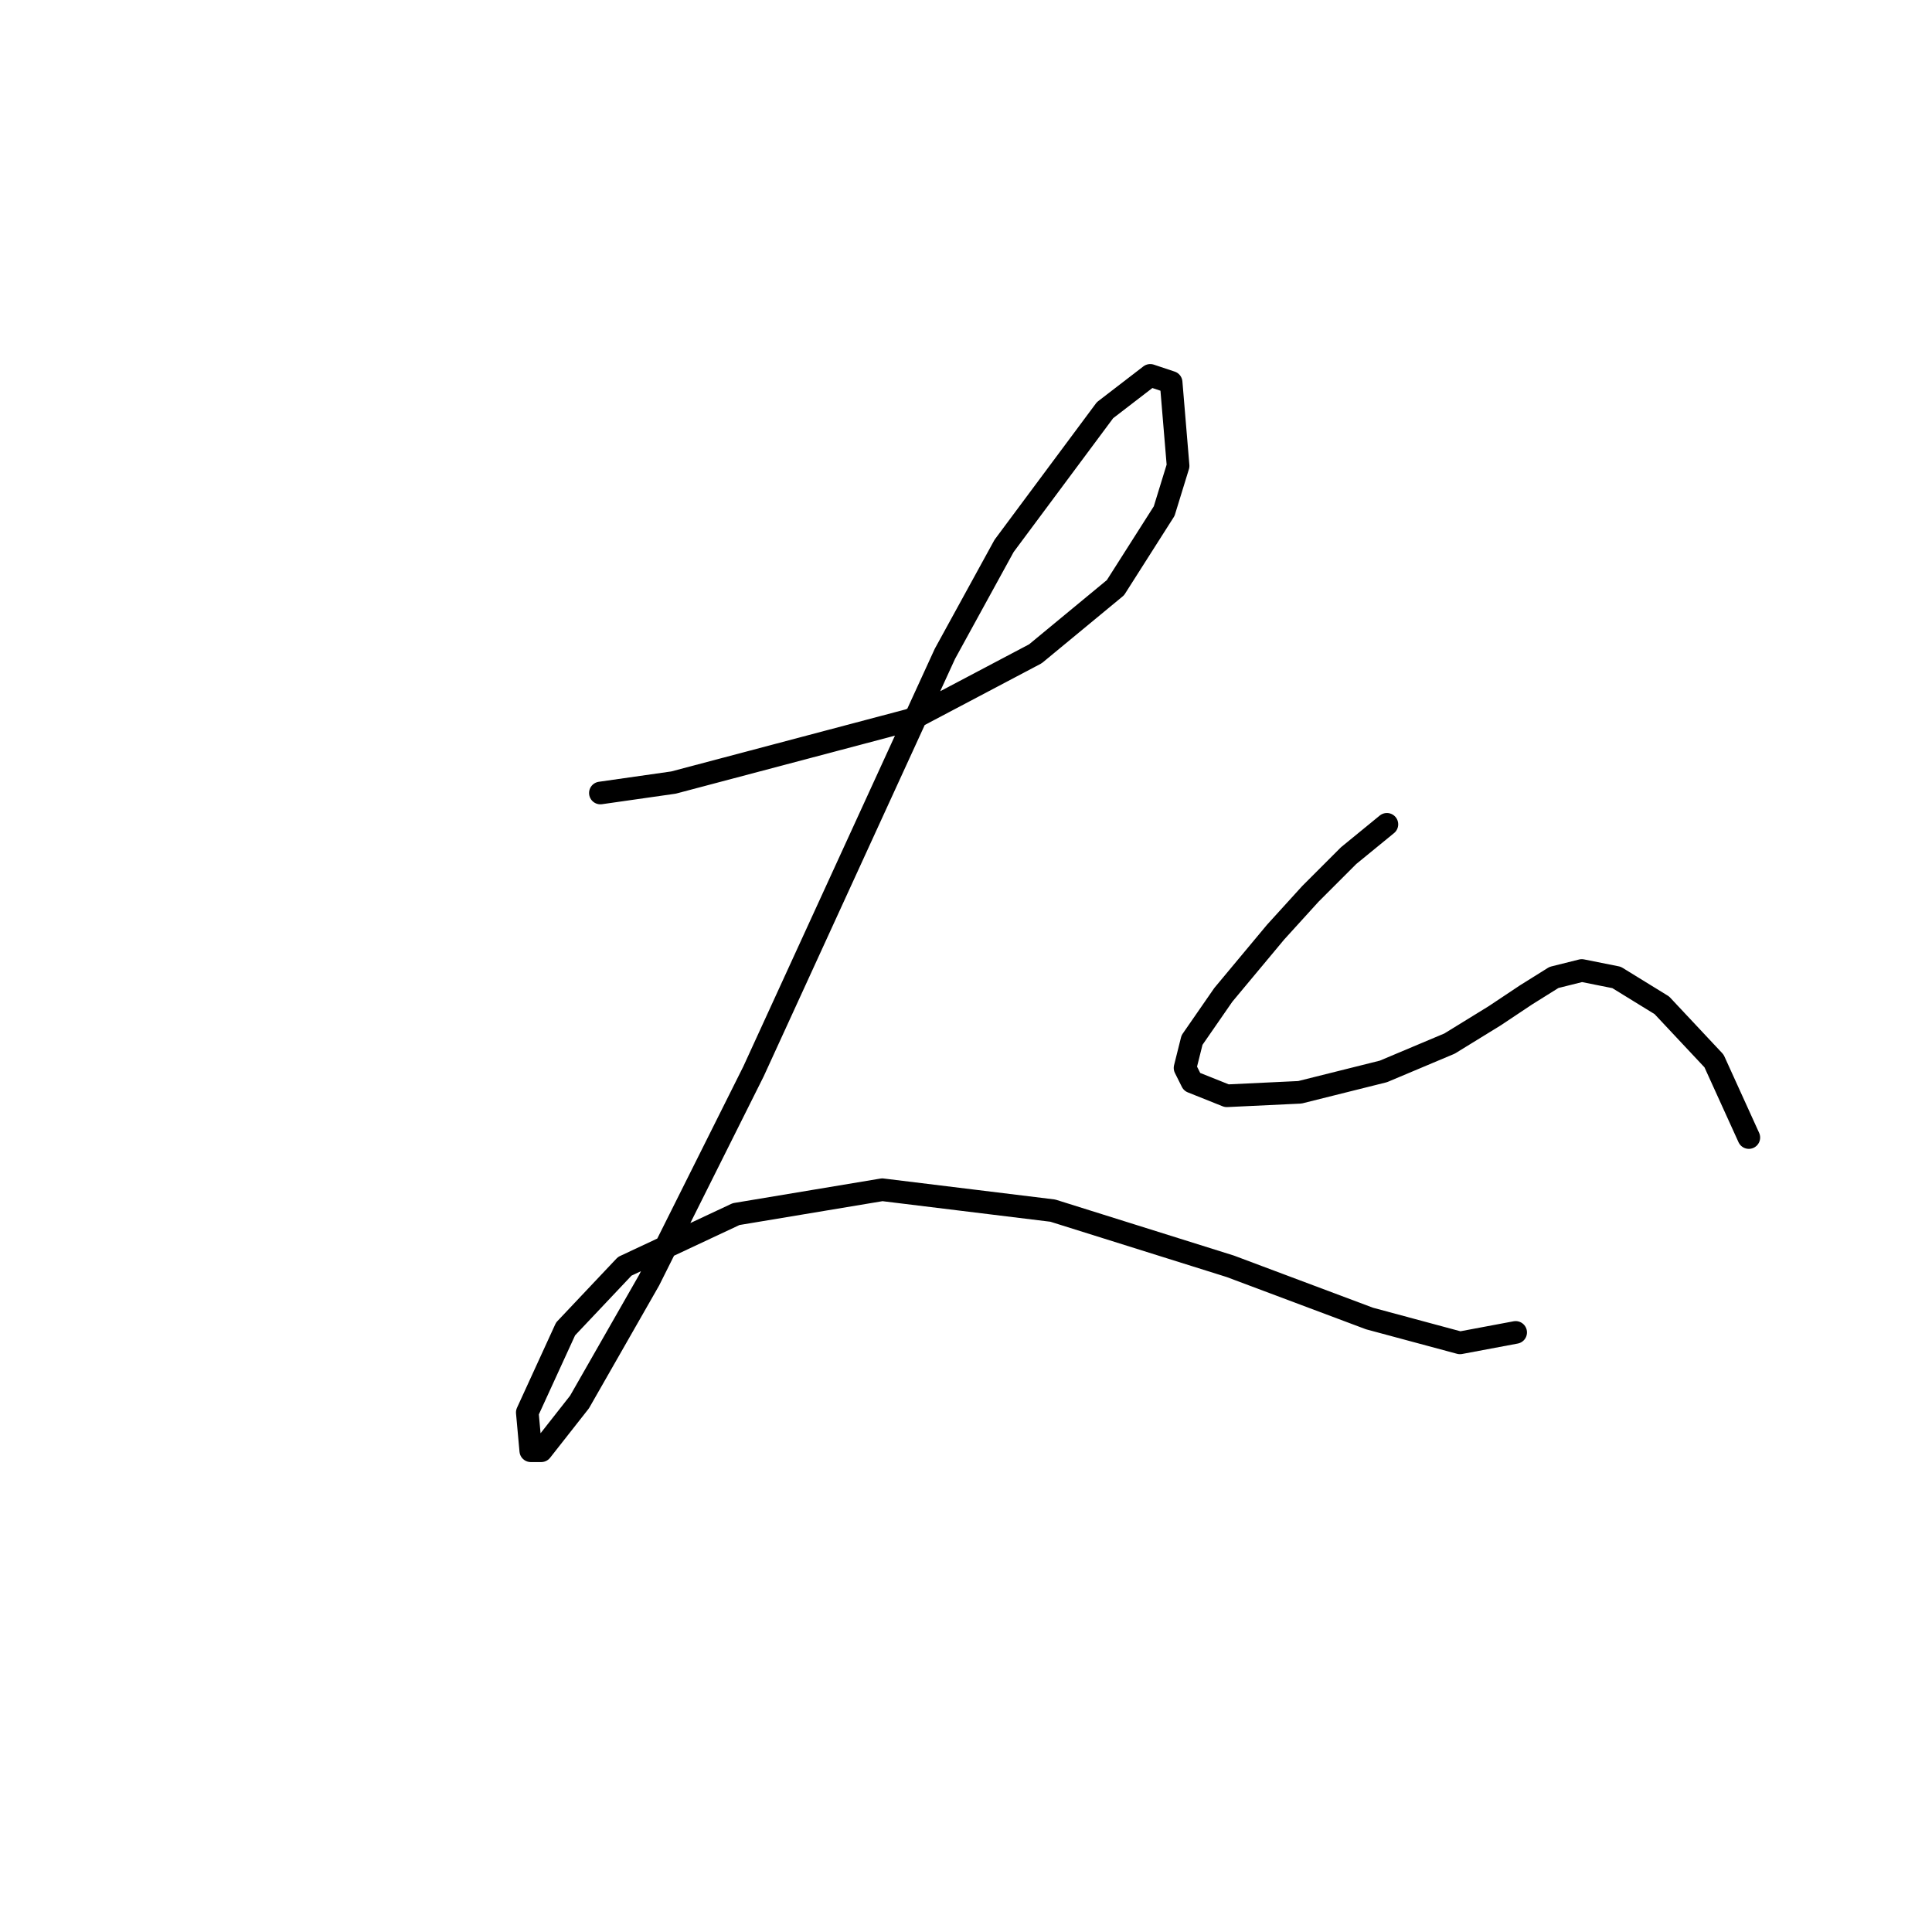 <?xml version="1.0" standalone="no"?>
    <svg width="256" height="256" xmlns="http://www.w3.org/2000/svg" version="1.1">
    <polyline stroke="black" stroke-width="3" stroke-linecap="round" fill="transparent" stroke-linejoin="round" points="79.554 105.077 89.238 103.694 120.595 95.393 137.196 86.631 147.802 77.87 154.258 67.725 156.103 61.73 155.18 50.663 152.414 49.74 146.419 54.352 133.046 72.336 125.206 86.631 99.844 141.968 86.01 169.636 76.787 185.776 71.714 192.232 70.331 192.232 69.87 187.16 74.942 176.092 82.782 167.792 97.538 160.875 116.906 157.647 139.502 160.414 163.02 167.792 181.465 174.709 193.455 177.937 200.833 176.553 200.833 176.553 " />
        <polyline stroke="black" stroke-width="3" stroke-linecap="round" fill="transparent" stroke-linejoin="round" points="183.771 109.227 178.698 113.377 173.626 118.45 169.015 123.523 162.097 131.823 157.947 137.818 157.025 141.507 157.947 143.351 162.559 145.196 172.243 144.735 183.31 141.968 192.071 138.279 198.066 134.59 202.216 131.823 205.906 129.517 209.595 128.595 214.206 129.517 220.201 133.206 227.118 140.585 231.729 150.73 231.729 150.73 " />
        </svg>